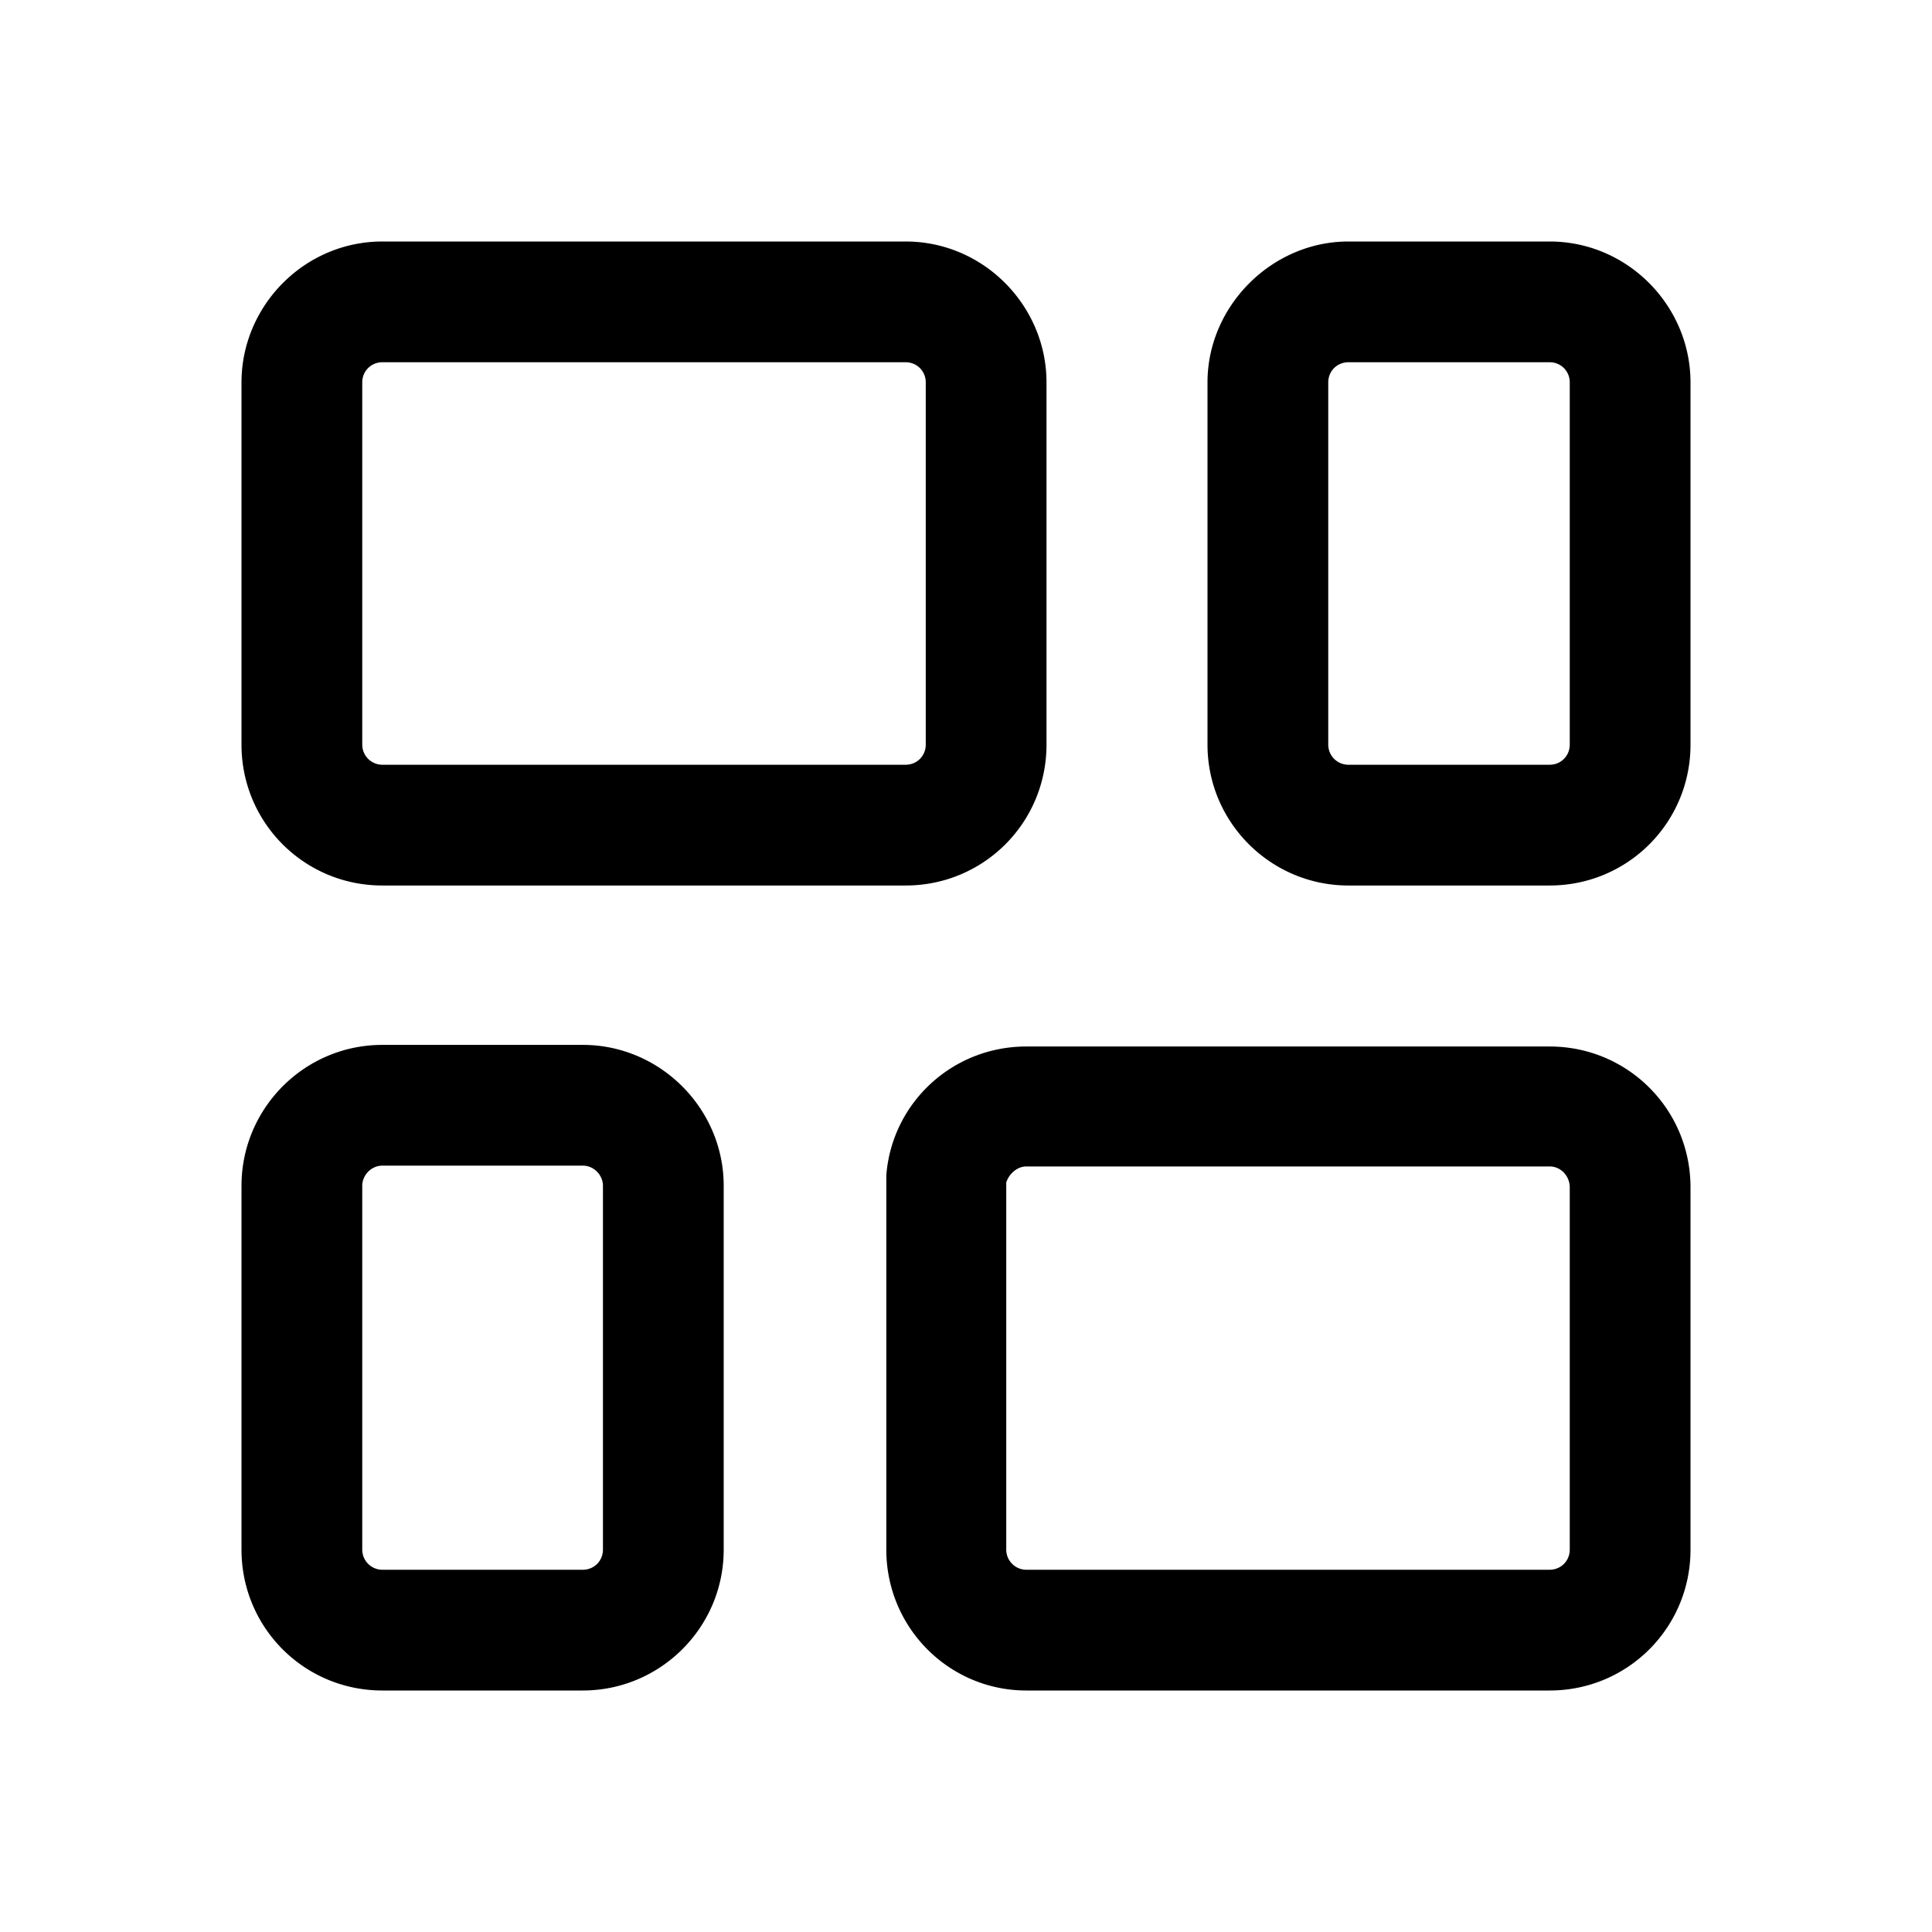 <svg width="24" height="24" viewBox="0 0 24 24" xmlns="http://www.w3.org/2000/svg"><path d="M13 4.75C13 3.8 12.22 3 11.25 3h-6.5C3.78 3 3 3.8 3 4.75v4.5c0 .97.78 1.75 1.75 1.75h6.5c.97 0 1.75-.78 1.75-1.75v-4.5Zm-4.01 9.98c0-.96-.79-1.75-1.75-1.75H4.75c-.97 0-1.75.79-1.75 1.75v4.52c0 .97.78 1.75 1.75 1.75h2.49c.96 0 1.75-.78 1.75-1.75v-4.52Zm2.51-9.98v4.5c0 .14-.11.25-.25.25h-6.5a.25.25 0 0 1-.25-.25v-4.5c0-.14.11-.25.25-.25h6.5c.14 0 .25.11.25.25Zm-4.01 9.98v4.52c0 .14-.11.25-.25.25H4.75a.25.25 0 0 1-.25-.25v-4.52c0-.13.11-.25.25-.25h2.49c.14 0 .25.12.25.25Zm13.51.02c0-.97-.78-1.75-1.75-1.75h-6.5c-.92 0-1.67.7-1.74 1.6v4.65c0 .97.78 1.75 1.74 1.75h6.5c.97 0 1.75-.78 1.75-1.75v-4.5Zm-1.5 0v4.5c0 .14-.11.25-.25.25h-6.5a.25.25 0 0 1-.25-.25v-4.56c.03-.1.13-.2.25-.2h6.5c.14 0 .25.12.25.26Zm1.5-10C21 3.8 20.22 3 19.25 3h-2.5C15.8 3 15 3.8 15 4.75v4.5c0 .97.79 1.75 1.75 1.75h2.5c.97 0 1.75-.78 1.75-1.75v-4.5Zm-1.5 4.5c0 .14-.11.25-.25.25h-2.5a.25.25 0 0 1-.25-.25v-4.5c0-.14.11-.25.25-.25h2.5c.14 0 .25.11.25.25v4.5Z"/></svg>